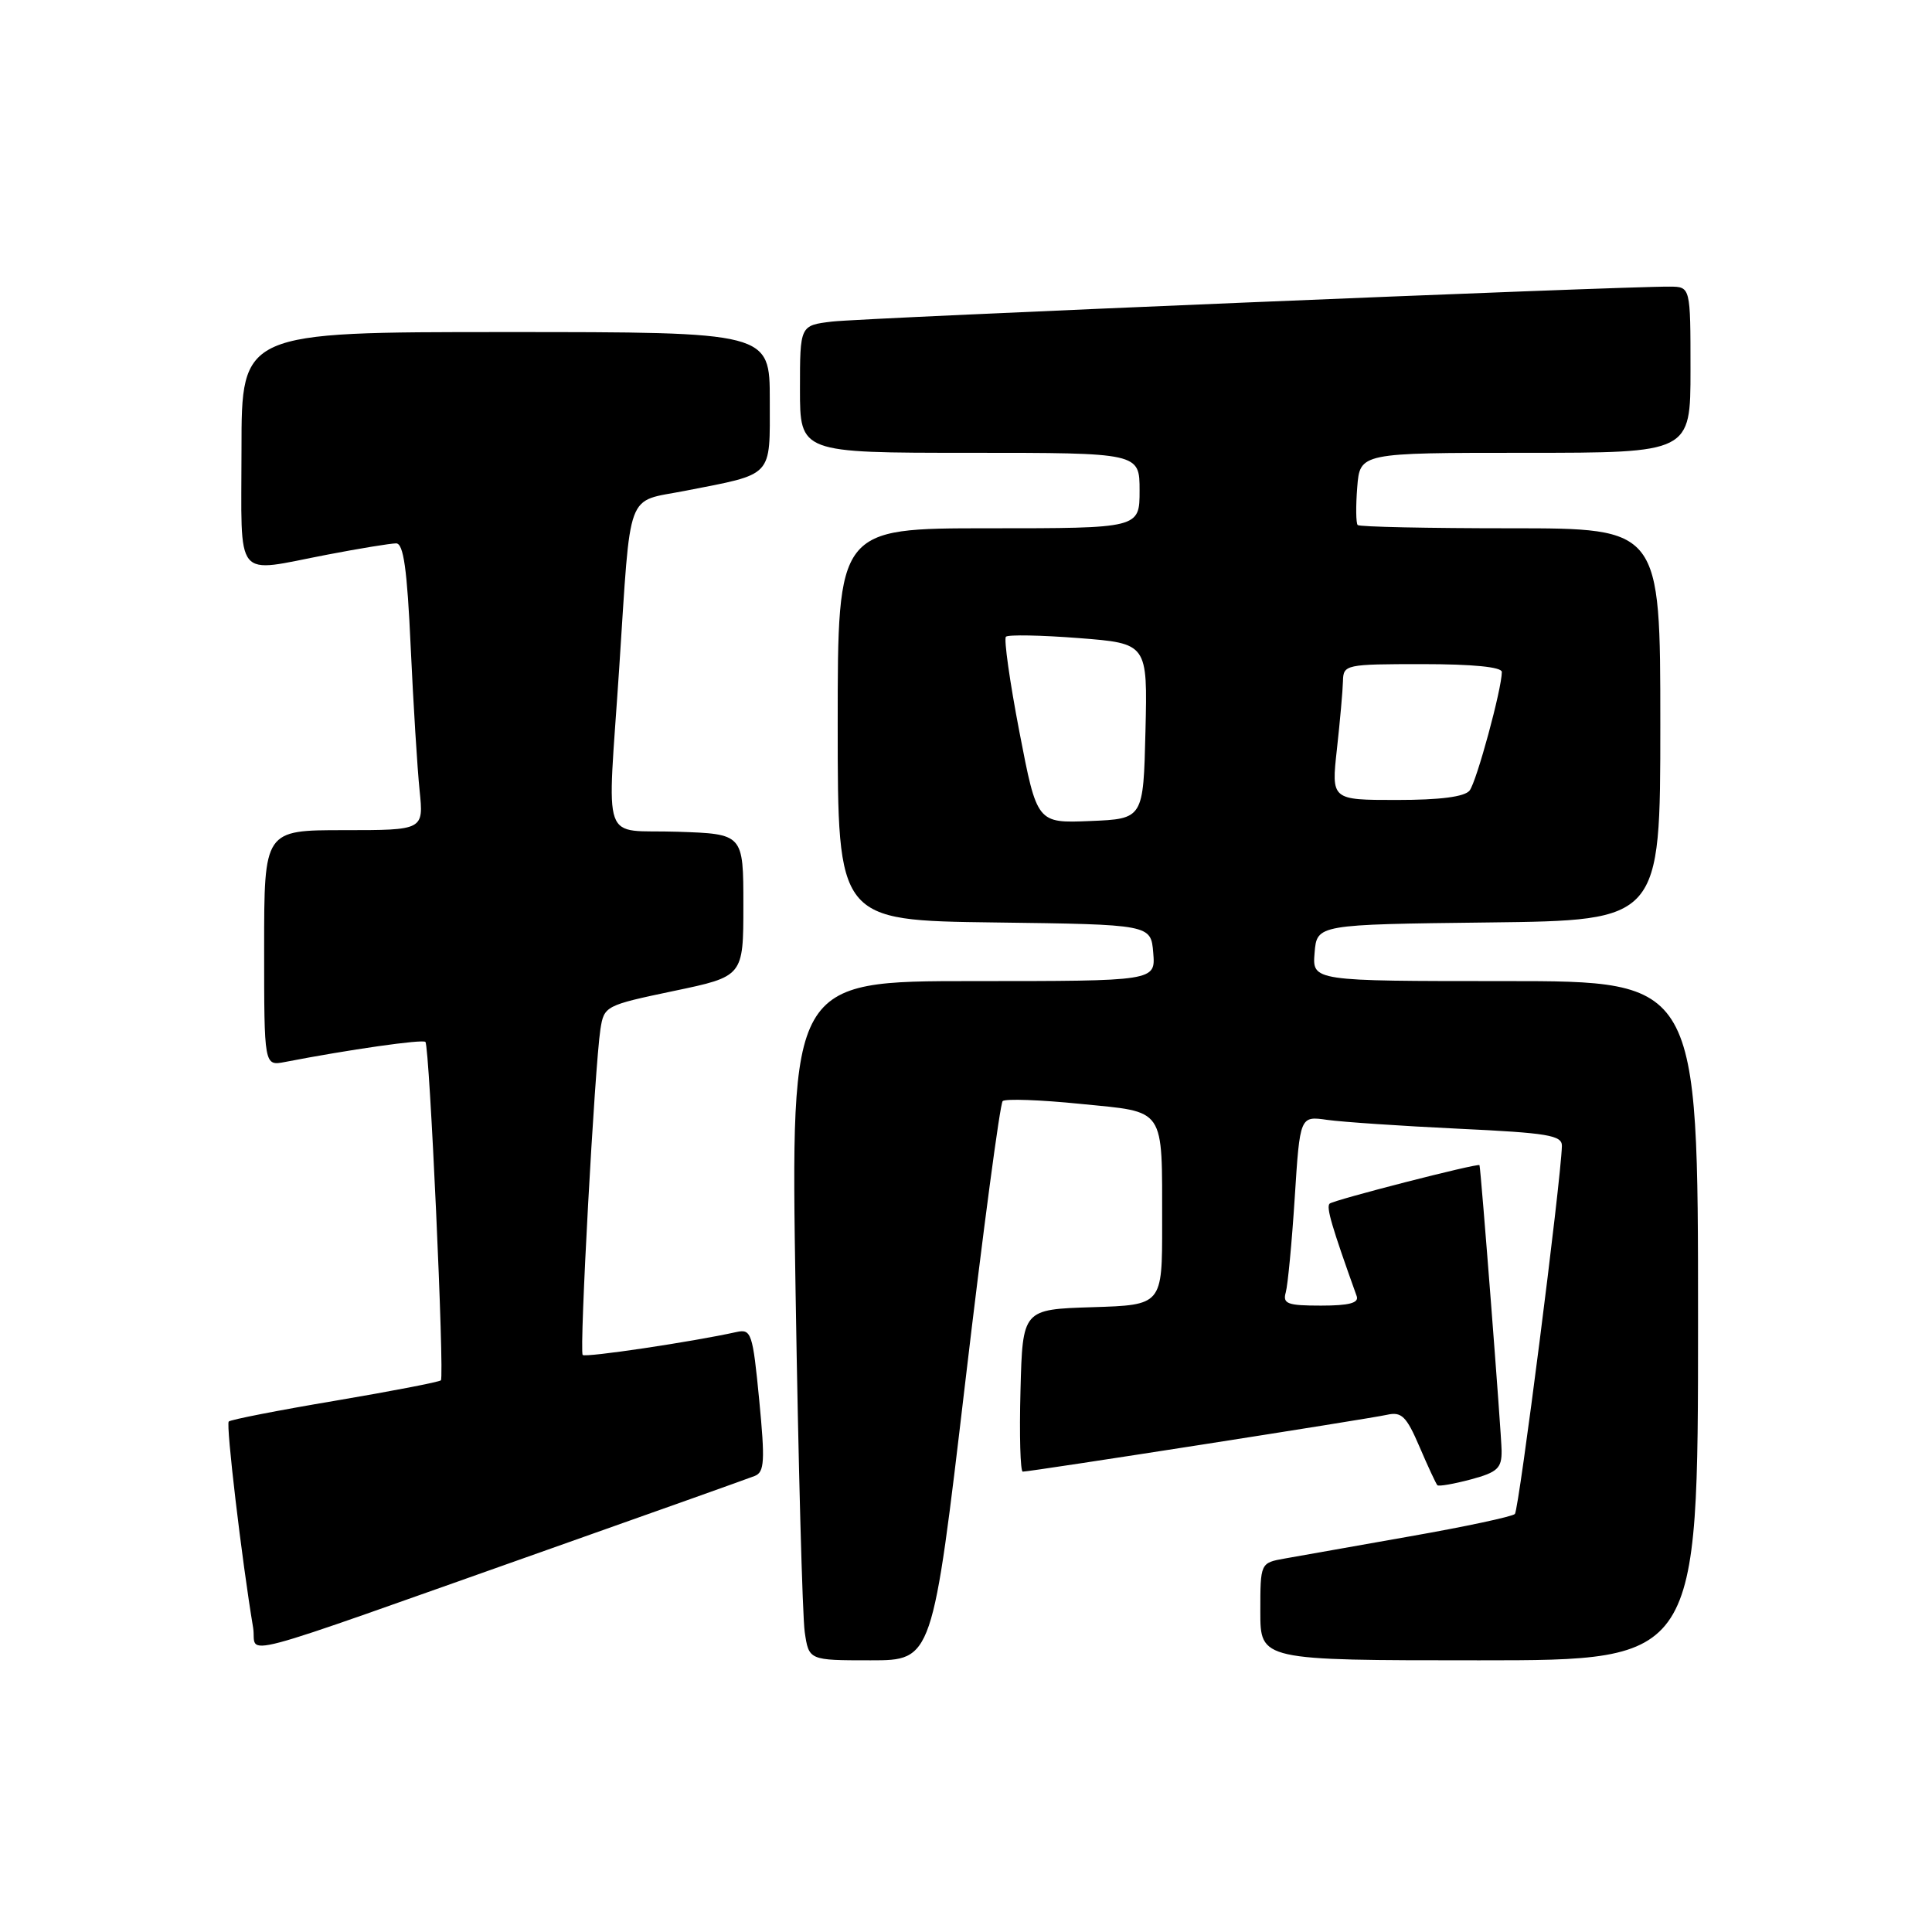 <?xml version="1.0" encoding="UTF-8" standalone="no"?>
<!DOCTYPE svg PUBLIC "-//W3C//DTD SVG 1.1//EN" "http://www.w3.org/Graphics/SVG/1.1/DTD/svg11.dtd" >
<svg xmlns="http://www.w3.org/2000/svg" xmlns:xlink="http://www.w3.org/1999/xlink" version="1.1" viewBox="0 0 256 256">
 <g >
 <path fill="currentColor"
d=" M 127.89 183.25 C 130.27 163.04 132.51 146.23 132.86 145.90 C 133.21 145.57 137.85 145.73 143.16 146.27 C 154.58 147.41 153.97 146.51 153.99 162.21 C 154.00 172.92 154.00 172.92 144.75 173.21 C 135.50 173.50 135.50 173.50 135.22 184.25 C 135.06 190.16 135.20 195.00 135.52 195.00 C 136.58 195.00 181.45 188.00 183.77 187.47 C 185.72 187.03 186.35 187.65 188.09 191.70 C 189.21 194.32 190.28 196.61 190.46 196.80 C 190.65 196.98 192.64 196.63 194.90 196.03 C 198.43 195.08 199.00 194.55 198.97 192.21 C 198.95 190.07 196.22 154.83 196.04 154.39 C 195.92 154.07 176.65 159.02 176.18 159.49 C 175.71 159.96 176.45 162.49 179.77 171.75 C 180.09 172.65 178.75 173.00 175.04 173.00 C 170.59 173.00 169.94 172.76 170.37 171.25 C 170.64 170.29 171.18 164.63 171.56 158.68 C 172.25 147.87 172.25 147.87 175.87 148.39 C 177.87 148.67 185.69 149.20 193.25 149.56 C 205.12 150.12 206.99 150.43 206.96 151.85 C 206.83 156.53 201.27 200.06 200.73 200.61 C 200.38 200.96 194.11 202.30 186.80 203.58 C 179.48 204.87 172.04 206.19 170.25 206.51 C 167.00 207.09 167.00 207.09 167.00 213.55 C 167.00 220.00 167.00 220.00 196.00 220.00 C 225.00 220.00 225.00 220.00 225.00 175.00 C 225.00 130.00 225.00 130.00 199.44 130.00 C 173.88 130.00 173.88 130.00 174.19 126.25 C 174.50 122.50 174.50 122.50 197.25 122.23 C 220.00 121.96 220.00 121.96 220.00 95.98 C 220.00 70.00 220.00 70.00 200.17 70.00 C 189.26 70.00 180.14 69.81 179.90 69.57 C 179.67 69.33 179.64 67.08 179.84 64.57 C 180.20 60.00 180.20 60.00 202.10 60.00 C 224.00 60.00 224.00 60.00 224.00 49.00 C 224.00 38.00 224.00 38.00 221.25 37.98 C 215.07 37.92 114.18 42.13 110.25 42.61 C 106.00 43.12 106.00 43.12 106.00 51.56 C 106.00 60.00 106.00 60.00 128.50 60.00 C 151.00 60.00 151.00 60.00 151.00 65.00 C 151.00 70.00 151.00 70.00 131.00 70.00 C 111.00 70.00 111.00 70.00 111.00 95.98 C 111.00 121.96 111.00 121.96 131.75 122.23 C 152.50 122.50 152.50 122.50 152.81 126.25 C 153.12 130.00 153.12 130.00 128.94 130.00 C 104.76 130.00 104.76 130.00 105.42 171.25 C 105.78 193.94 106.33 214.19 106.63 216.25 C 107.18 220.00 107.18 220.00 115.37 220.00 C 123.56 220.00 123.56 220.00 127.89 183.25 Z  M 73.00 205.19 C 87.03 200.23 99.18 195.90 100.01 195.57 C 101.30 195.06 101.38 193.59 100.60 185.51 C 99.74 176.63 99.55 176.07 97.59 176.50 C 91.73 177.80 77.58 179.91 77.21 179.54 C 76.74 179.08 78.80 141.32 79.56 136.37 C 80.04 133.30 80.22 133.21 89.27 131.31 C 98.50 129.38 98.50 129.38 98.50 119.94 C 98.50 110.50 98.50 110.50 89.75 110.21 C 79.48 109.87 80.46 112.63 82.05 88.50 C 83.63 64.45 82.84 66.59 90.76 65.04 C 102.61 62.72 102.00 63.37 102.00 53.02 C 102.00 44.00 102.00 44.00 67.00 44.00 C 32.00 44.00 32.00 44.00 32.00 59.50 C 32.00 77.31 30.85 75.89 43.34 73.50 C 47.65 72.67 51.77 72.00 52.49 72.00 C 53.47 72.00 53.95 75.40 54.42 85.75 C 54.77 93.31 55.30 101.86 55.60 104.75 C 56.14 110.00 56.14 110.00 45.57 110.00 C 35.00 110.00 35.00 110.00 35.00 125.62 C 35.00 141.25 35.00 141.25 37.75 140.72 C 46.20 139.08 56.01 137.68 56.37 138.06 C 56.92 138.64 58.91 182.38 58.42 182.90 C 58.20 183.12 51.89 184.34 44.39 185.61 C 36.89 186.87 30.56 188.11 30.31 188.36 C 29.92 188.75 32.03 206.65 33.54 215.68 C 34.15 219.36 29.31 220.64 73.00 205.19 Z  M 135.08 97.00 C 133.80 90.35 133.00 84.67 133.29 84.37 C 133.59 84.08 137.93 84.16 142.95 84.55 C 152.06 85.26 152.06 85.26 151.78 96.88 C 151.50 108.50 151.50 108.50 144.45 108.79 C 137.41 109.08 137.41 109.08 135.08 97.00 Z  M 177.15 99.25 C 177.56 95.54 177.92 91.49 177.95 90.25 C 178.00 88.06 178.29 88.00 188.50 88.00 C 195.13 88.00 199.00 88.38 199.00 89.04 C 199.00 91.27 195.66 103.56 194.73 104.75 C 194.08 105.58 190.83 106.00 185.08 106.00 C 176.40 106.00 176.40 106.00 177.15 99.25 Z "/>
</g>
</svg>